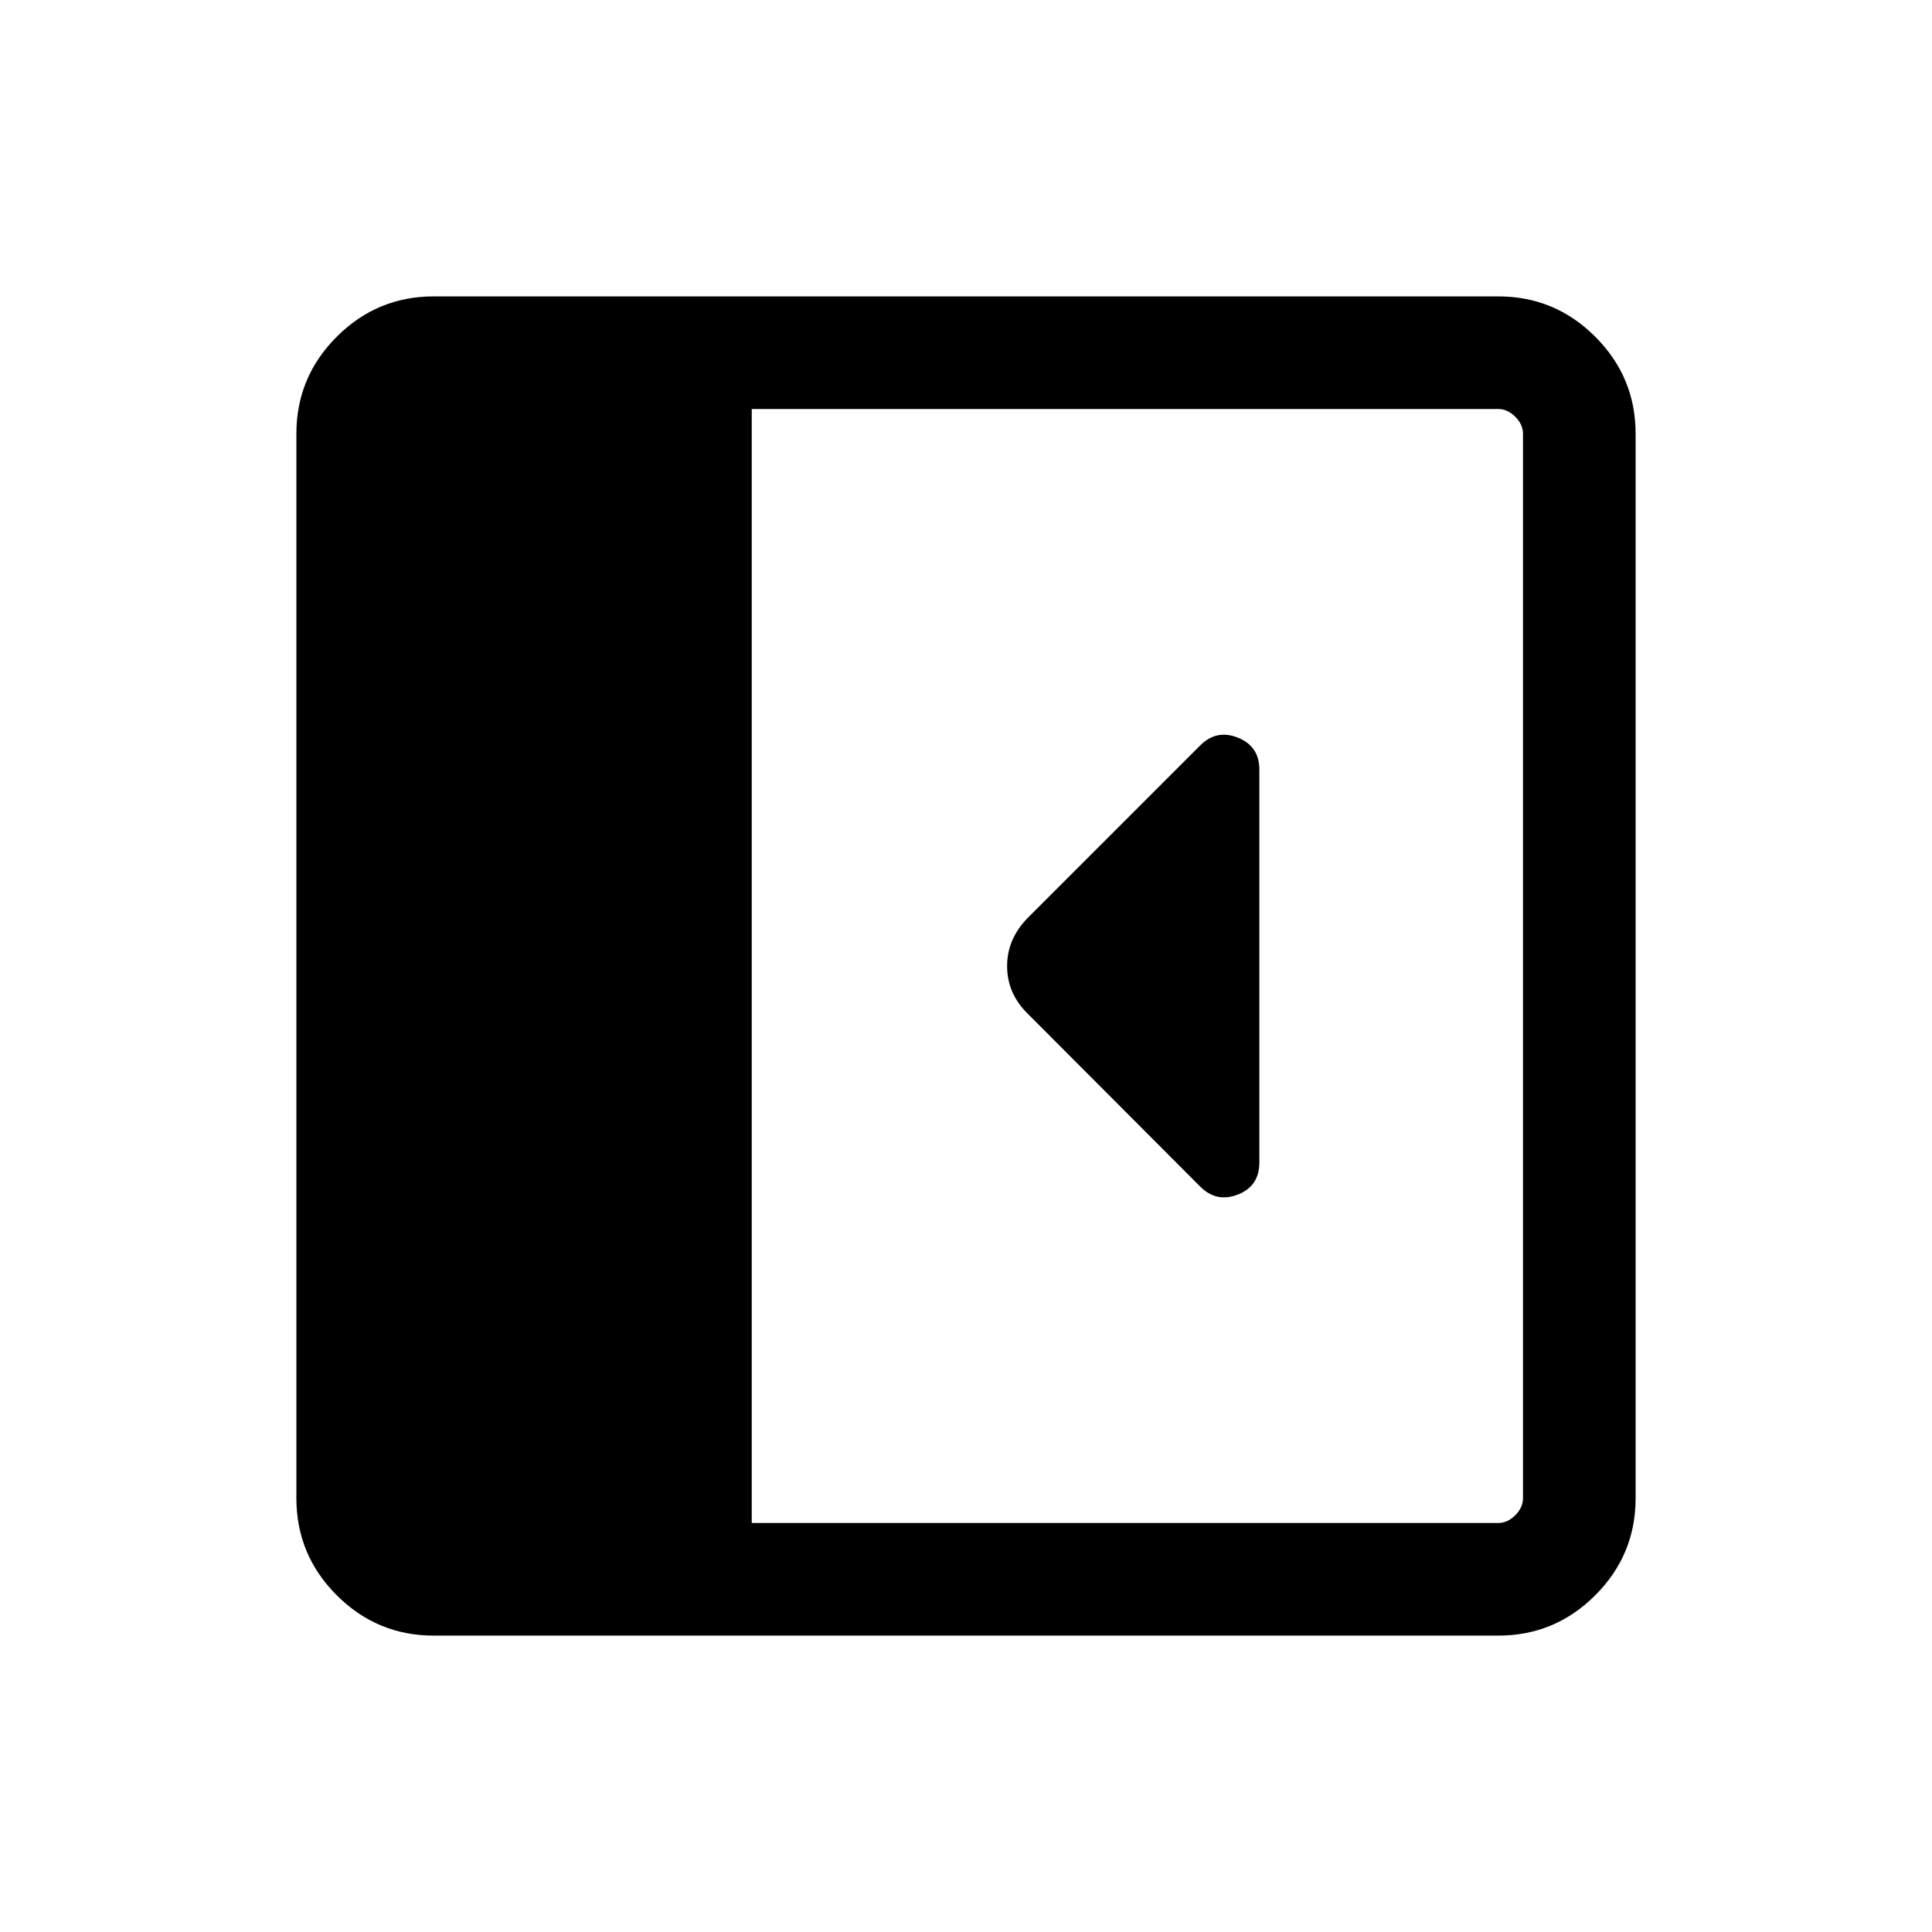 <svg xmlns="http://www.w3.org/2000/svg" height="24" viewBox="0 96 960 960" width="24"><path d="M625.768 673.653V478.392q0-11.564-10.634-15.843-10.635-4.279-18.769 3.856l-85.346 85.345q-10.596 10.561-10.596 24.323 0 13.763 10.538 23.927l85.414 85.606q8.124 8.124 18.759 3.941 10.634-4.182 10.634-15.894ZM215.539 908.729q-28.161 0-48.214-20.054-20.054-20.053-20.054-48.214V311.539q0-28.161 20.054-48.214 20.053-20.054 48.214-20.054h528.922q28.161 0 48.214 20.054 20.054 20.053 20.054 48.214v528.922q0 28.161-20.054 48.214-20.053 20.054-48.214 20.054H215.539Zm157.998-55.96h370.924q4.615 0 8.462-3.846 3.846-3.847 3.846-8.462V311.539q0-4.615-3.846-8.462-3.847-3.846-8.462-3.846H373.537v553.538Z"/></svg>